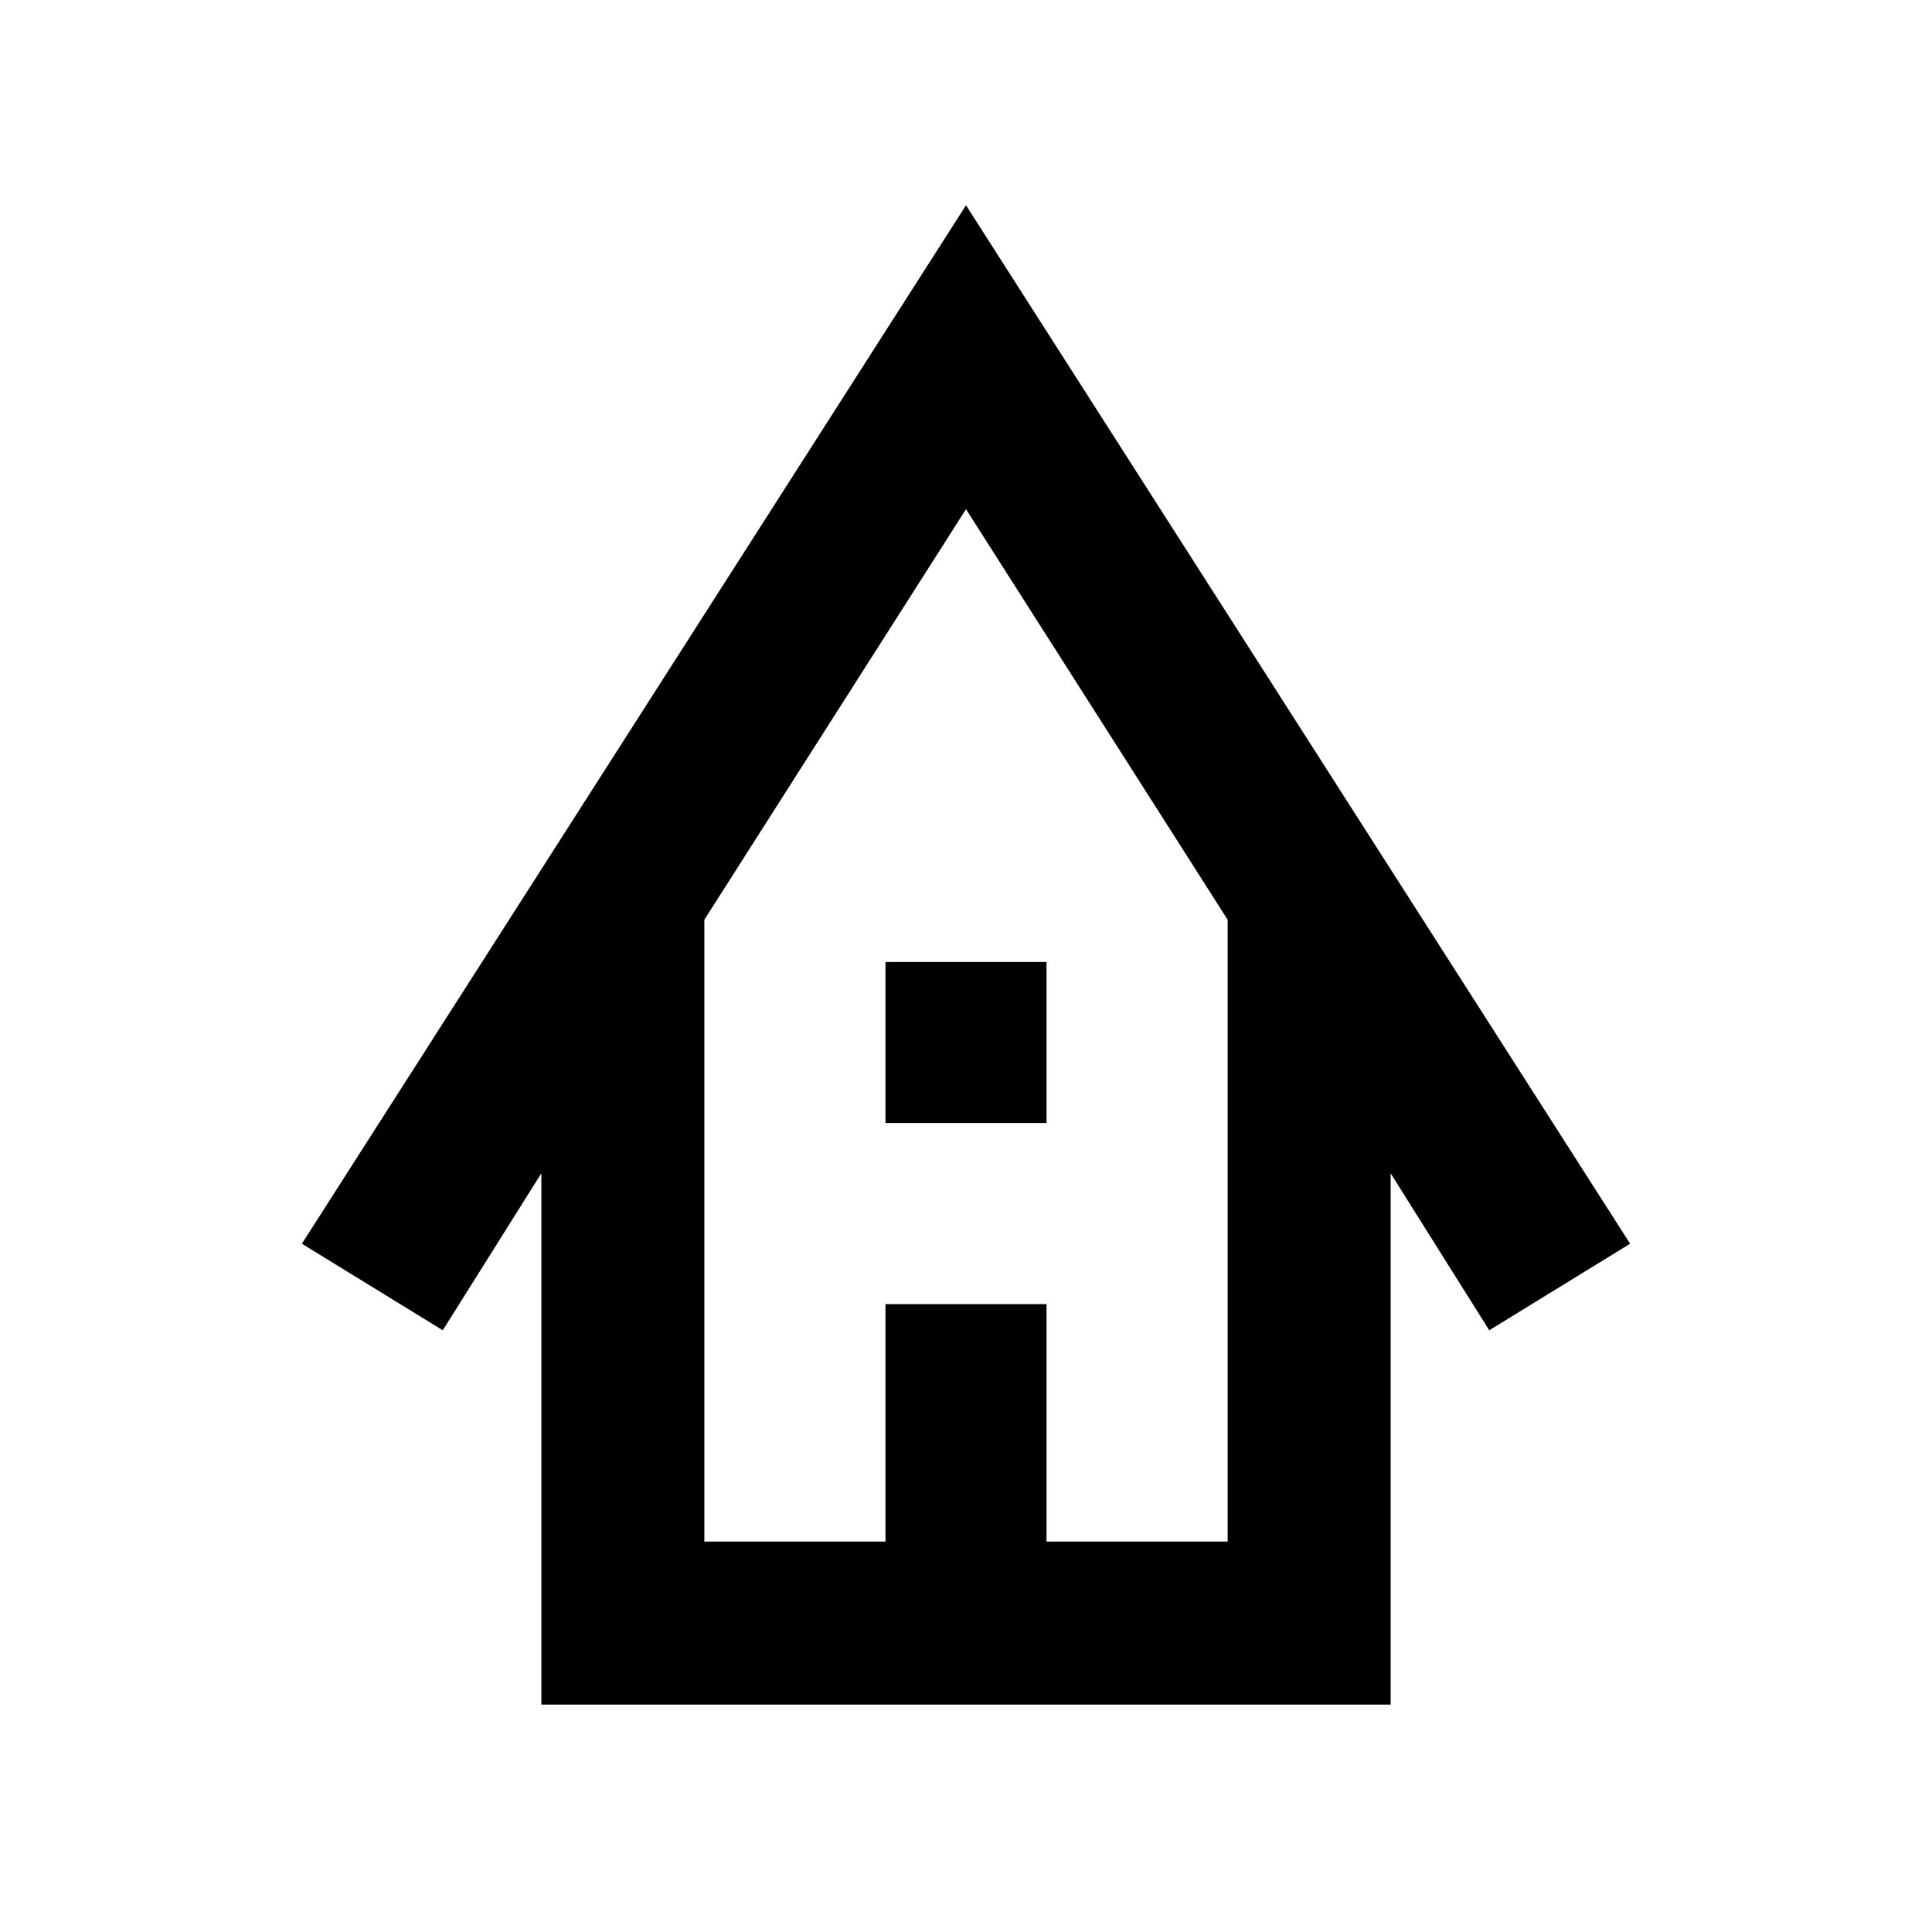 <svg xmlns="http://www.w3.org/2000/svg" height="40" width="40"><path d="M11.208 35.292v-11l-2.041 3.25L6.25 25.75 20 4.25l13.75 21.5-2.917 1.792-2.041-3.25v11Zm3.375-3.375h3.75V27h3.334v4.917h3.75V19.042L20 10.542l-5.417 8.5Zm3.75-8.667v-3.333h3.334v3.333Zm-3.75 8.667h10.834-10.834Z"/></svg>
